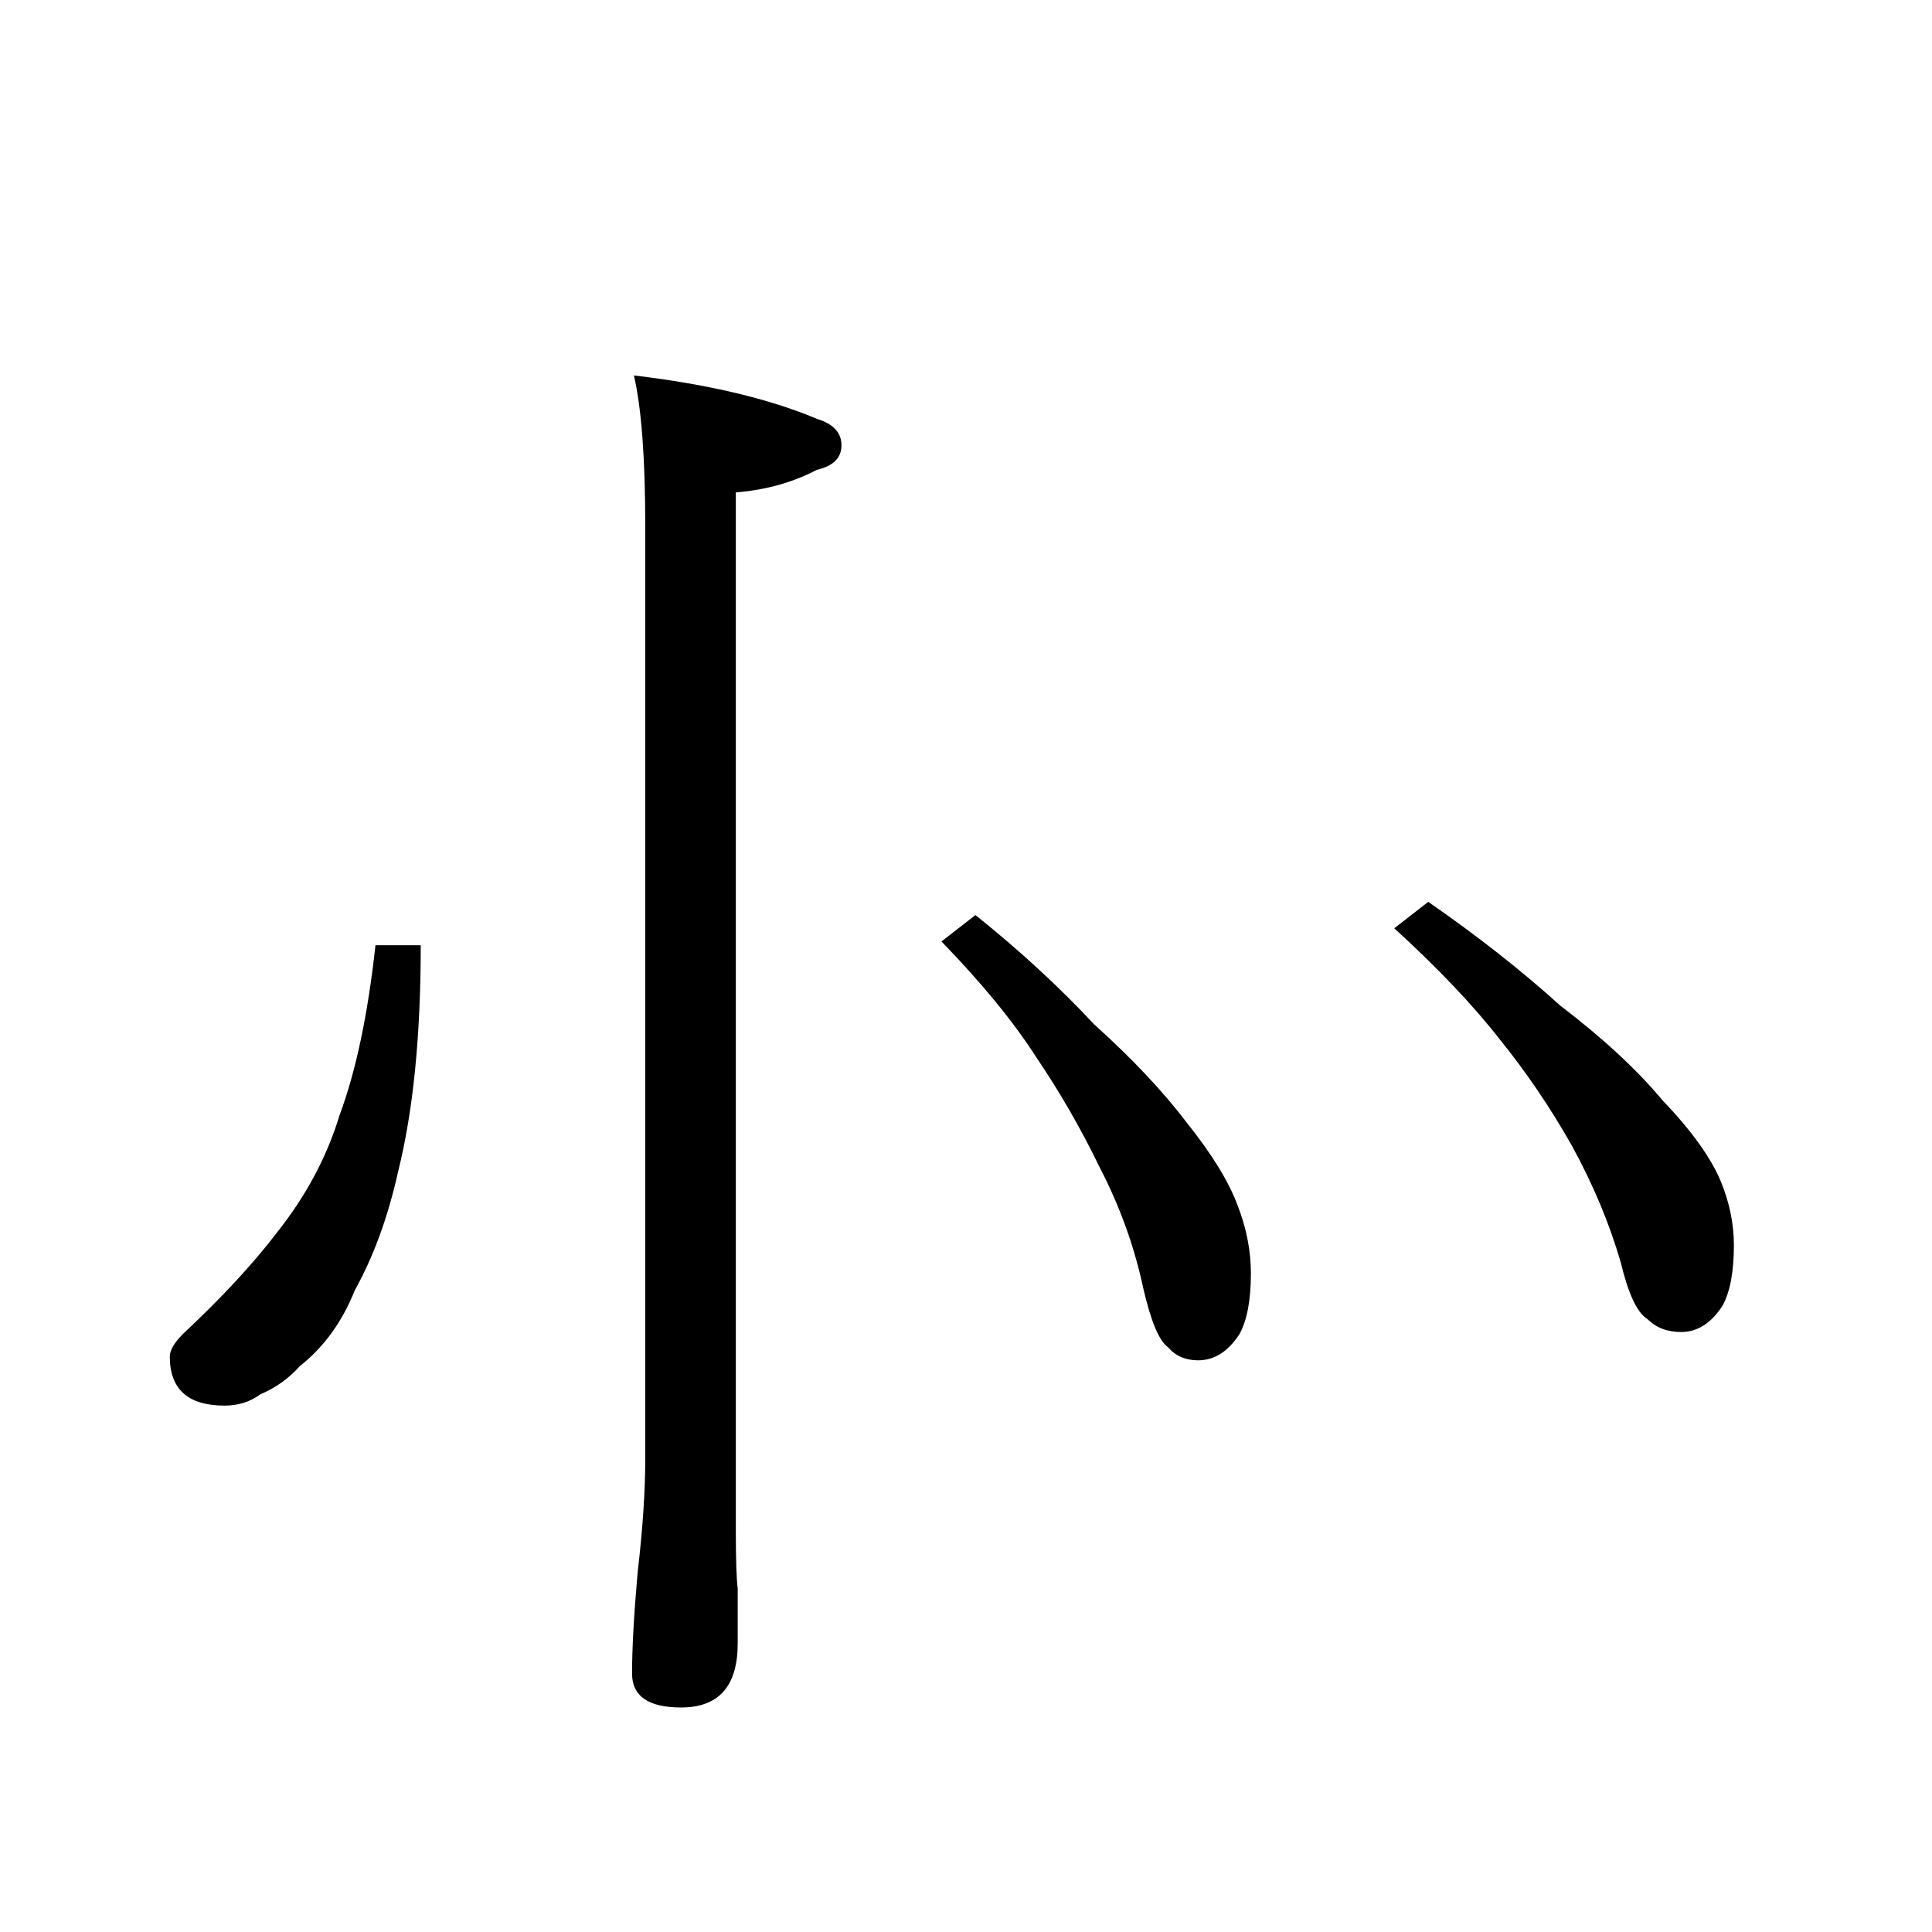 <?xml version="1.0" standalone="no"?>
<!DOCTYPE svg PUBLIC "-//W3C//DTD SVG 1.1//EN" "http://www.w3.org/Graphics/SVG/1.1/DTD/svg11.dtd" >
<svg xmlns="http://www.w3.org/2000/svg" xmlns:xlink="http://www.w3.org/1999/xlink" version="1.1" viewBox="0 -204 1024 1024">
  <g transform="matrix(1 0 0 -1 0 820)">
   <path fill="currentColor"
d="M336 825q59 -7 97 -23q13 -4 13 -14t-13 -13q-19 -10 -43 -12v-550q0 -23 1 -31v-29q0 -34 -30 -34q-26 0 -26 18q0 20 3 54q4 34 4 60v494q0 54 -6 80zM199 523h24q0 -72 -12 -120q-8 -36 -23 -63q-10 -25 -29 -40q-9 -10 -21 -15q-8 -6 -19 -6q-29 0 -29 26q0 5 7 12
q31 29 50 54q23 29 33 62q13 35 19 90zM517 539q35 -28 63 -58q30 -27 49 -52q20 -25 27 -44q7 -18 7 -36q0 -21 -6 -32q-9 -14 -22 -14q-10 0 -16 7q-7 5 -13 31q-7 33 -23 64q-15 31 -34 59q-18 28 -50 61zM757 546q39 -27 70 -55q34 -26 54 -50q23 -24 31 -43
q7 -17 7 -34q0 -21 -6 -32q-9 -14 -22 -14q-11 0 -18 7q-8 5 -14 30q-9 31 -26 62q-17 30 -38 56q-21 27 -56 59z" />
  </g>

</svg>
